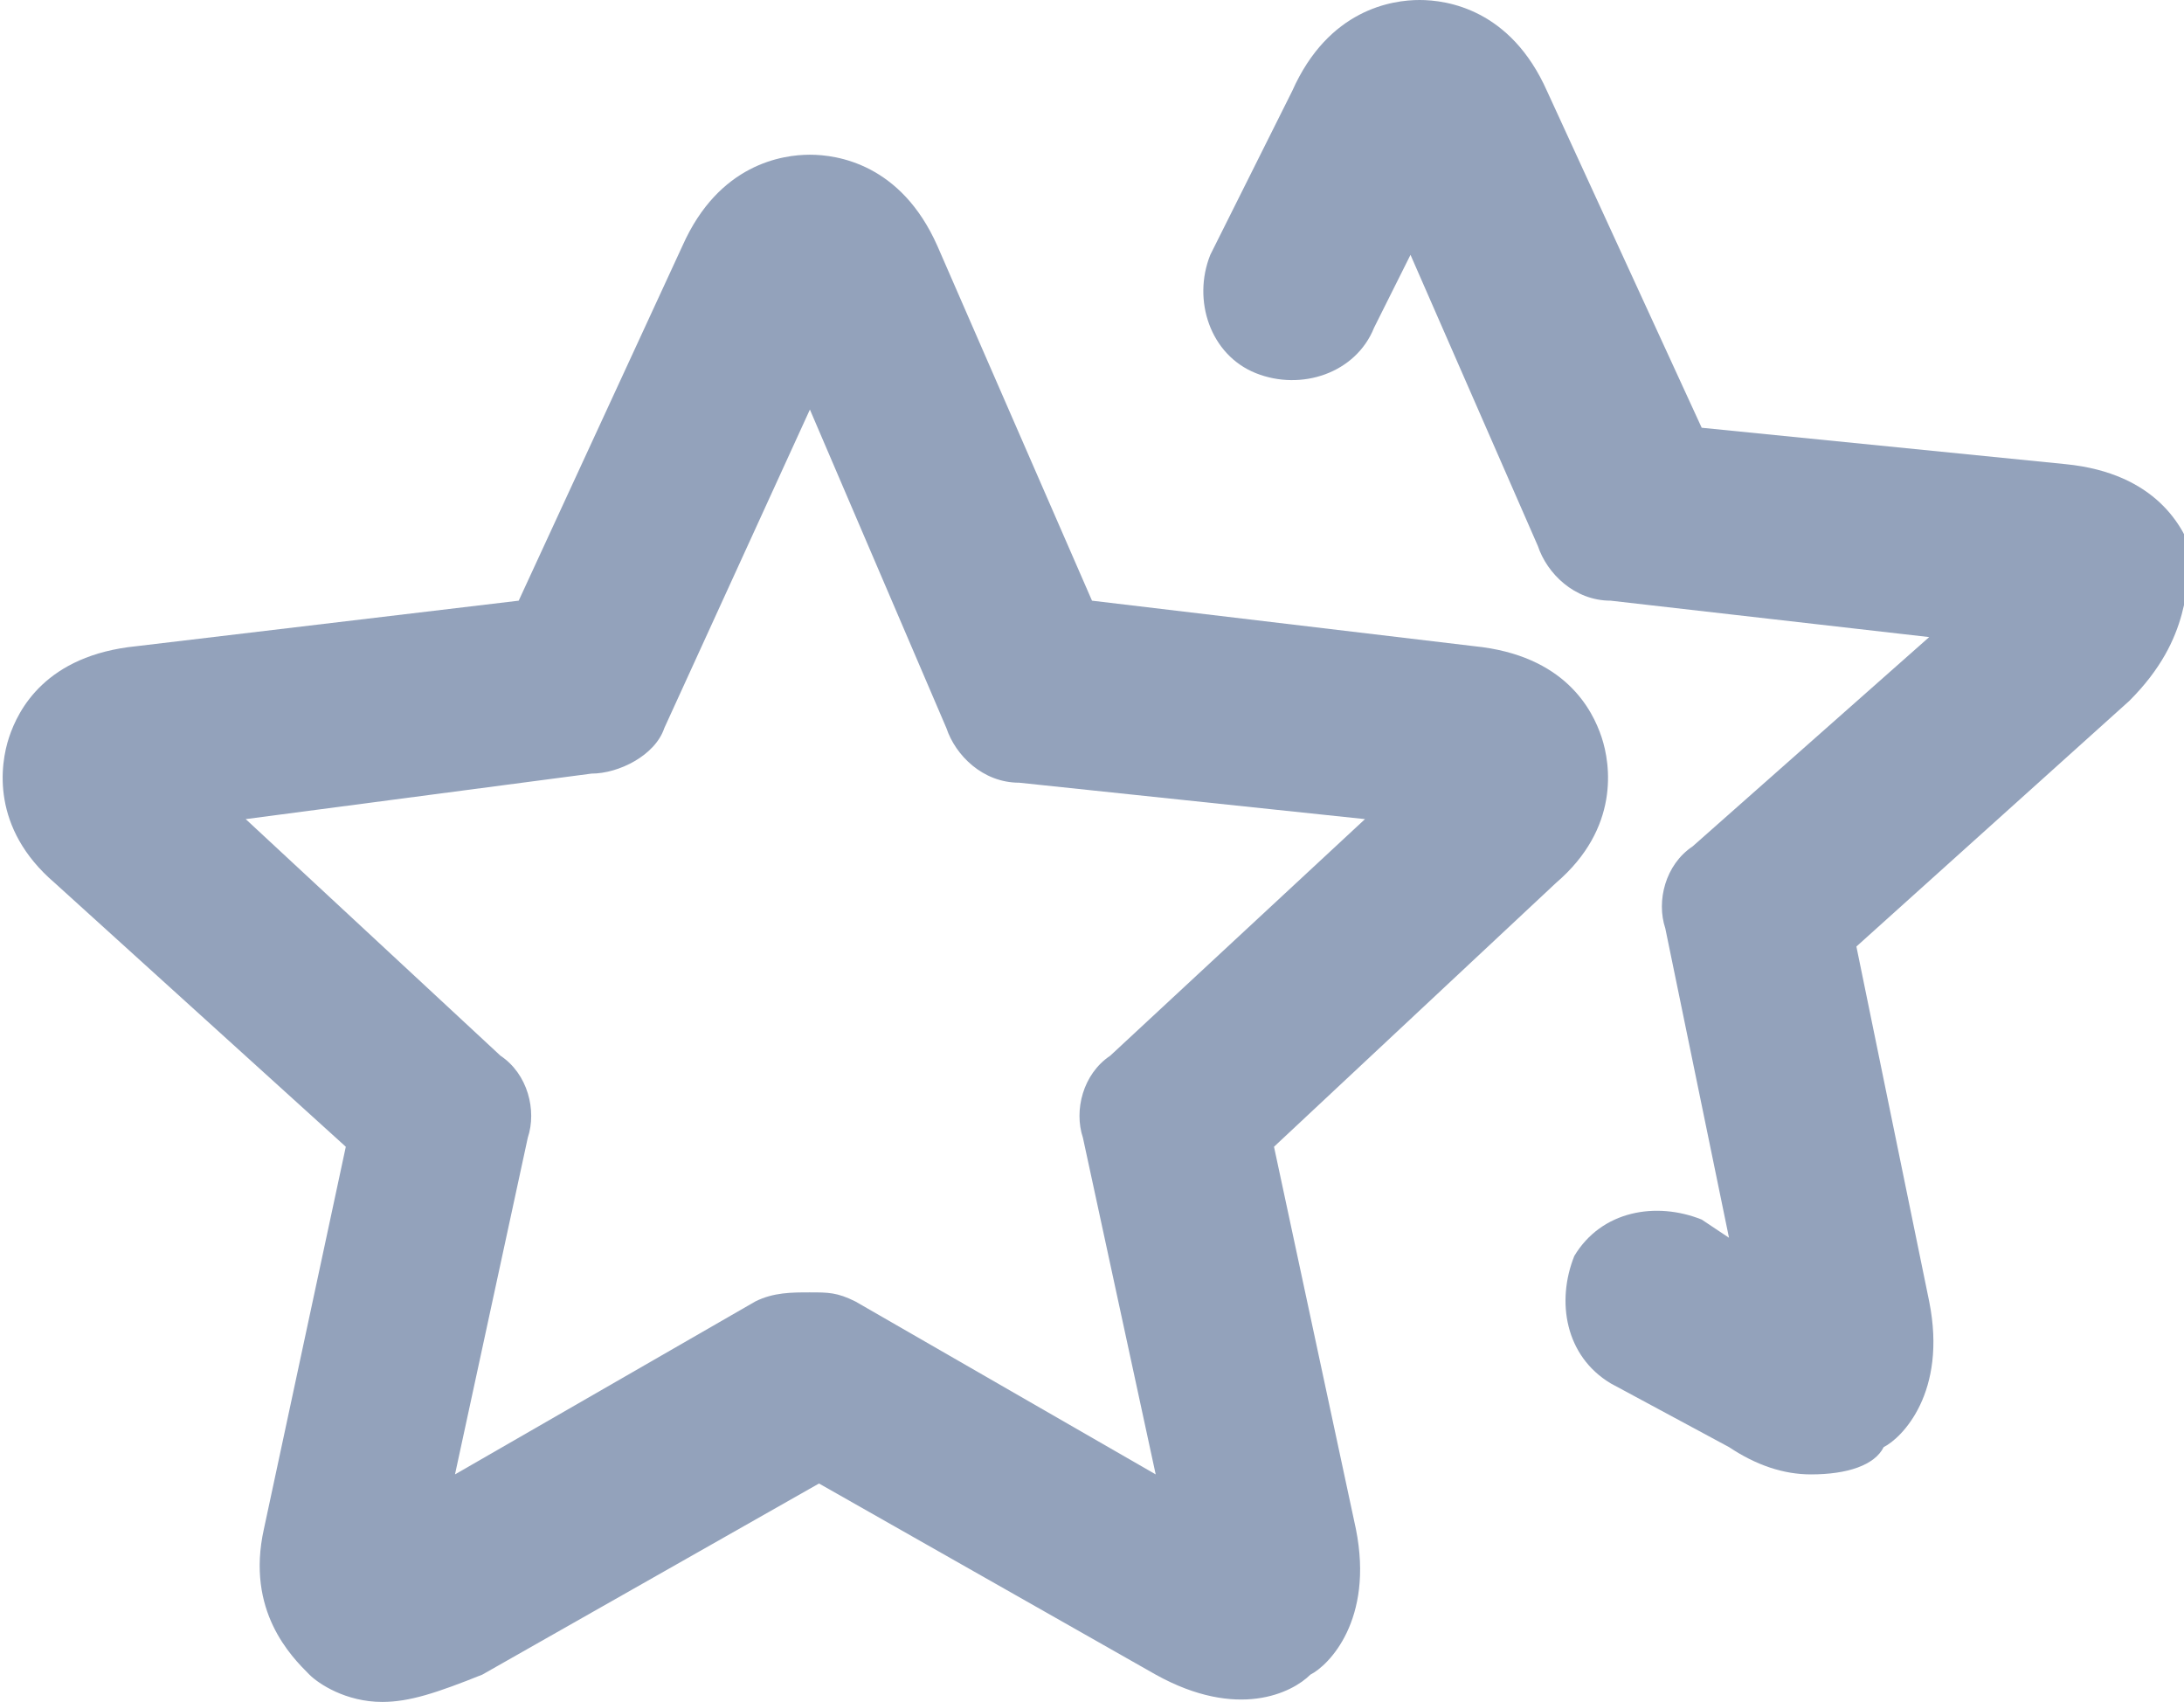 <svg xmlns="http://www.w3.org/2000/svg" width="24" height="18.7">
  <g fill="#93a2bb">
    <path class="st0" d="M4.2 18.7c-.4 0-.7-.2-.8-.3-.2-.2-.7-.7-.5-1.6l.9-4.2L.6 9.7C-.1 9.1 0 8.4.1 8.1s.4-.9 1.4-1l4.2-.5 1.8-3.9c.4-.9 1.1-1 1.4-1 .3 0 1 .1 1.4 1L12 6.6l4.2.5c1 .1 1.3.7 1.4 1 .1.3.2 1-.5 1.6L14 12.6l.9 4.2c.2 1-.3 1.5-.5 1.6-.2.2-.8.5-1.7 0L9 16.3l-3.7 2.1c-.5.2-.8.3-1.1.3zm4.7-4.5c.2 0 .3 0 .5.1l3.3 1.9-.8-3.7c-.1-.3 0-.7.3-.9L15 9l-3.8-.4c-.4 0-.7-.3-.8-.6L8.9 4.5 7.3 8c-.1.3-.5.5-.8.5L2.7 9l2.8 2.6c.3.2.4.6.3.9L5 16.2l3.3-1.9c.2-.1.4-.1.6-.1z"/>
    <path class="st0" d="M19.9 16.2c-.3 0-.6-.1-.9-.3l-1.3-.7c-.5-.3-.6-.9-.4-1.4.3-.5.9-.6 1.4-.4l.3.2-.7-3.4c-.1-.3 0-.7.3-.9L21.2 7l-3.5-.4c-.4 0-.7-.3-.8-.6l-1.4-3.2-.4.8c-.2.5-.8.7-1.3.5-.5-.2-.7-.8-.5-1.3l.9-1.8c.4-.9 1.1-1 1.4-1 .3 0 1 .1 1.4 1l1.7 3.7 4 .4c1 .1 1.3.7 1.4 1-.1.3 0 .9-.7 1.6l-3 2.7.8 3.9c.2 1-.3 1.5-.5 1.6-.1.2-.4.3-.8.3z"/>
  </g>
</svg>